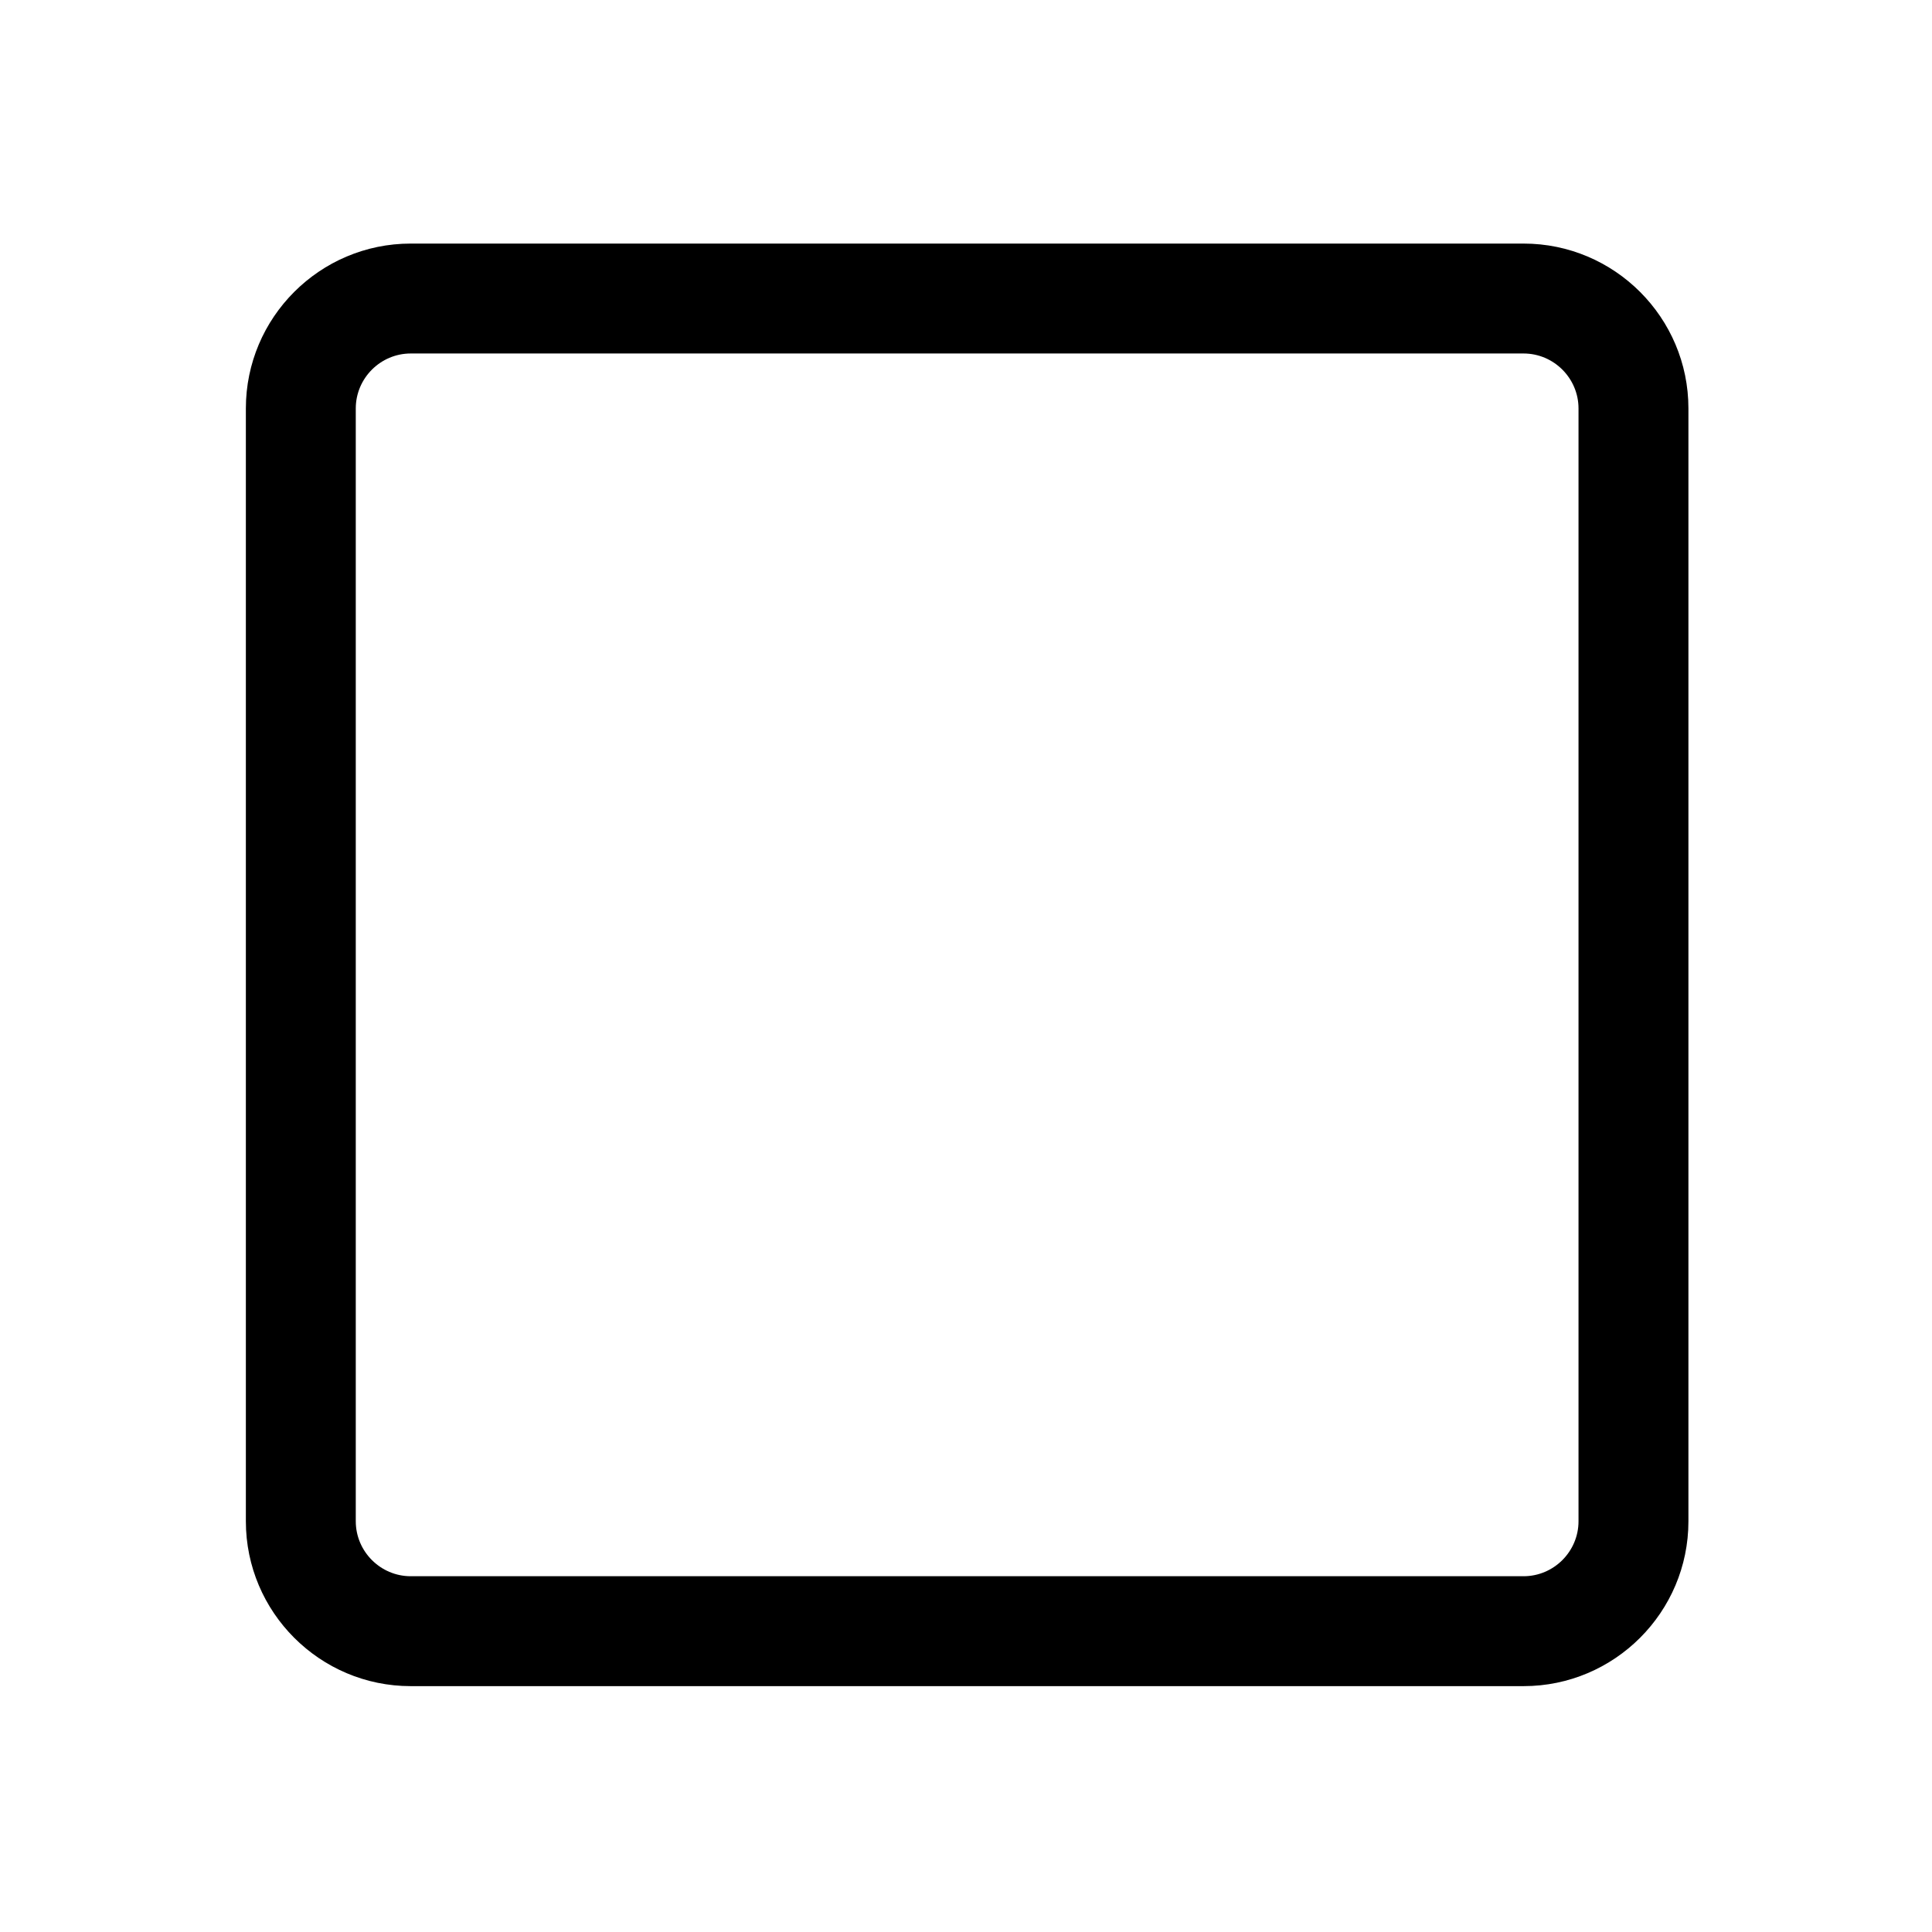 <?xml version="1.0" standalone="no"?><!DOCTYPE svg PUBLIC "-//W3C//DTD SVG 1.1//EN" "http://www.w3.org/Graphics/SVG/1.1/DTD/svg11.dtd"><svg t="1634201810834" class="icon" viewBox="0 0 1024 1024" version="1.1" xmlns="http://www.w3.org/2000/svg" p-id="11753" xmlns:xlink="http://www.w3.org/1999/xlink" width="200" height="200"><defs><style type="text/css"></style></defs><path d="M807.519 129.1H217.695c-48.181 0-87.381 39.2-87.381 87.381v589.824c0 48.181 39.2 87.381 87.381 87.381h589.824c48.181 0 87.381-39.2 87.381-87.381V216.481c0-48.181-39.2-87.381-87.381-87.381z m29.126 677.205c0 16.02-13.107 29.127-29.127 29.127H217.694c-16.02 0-29.127-13.107-29.127-29.127V216.481c0-16.02 13.107-29.127 29.127-29.127h589.824c16.02 0 29.127 13.107 29.127 29.127v589.824z" p-id="11754"></path></svg>